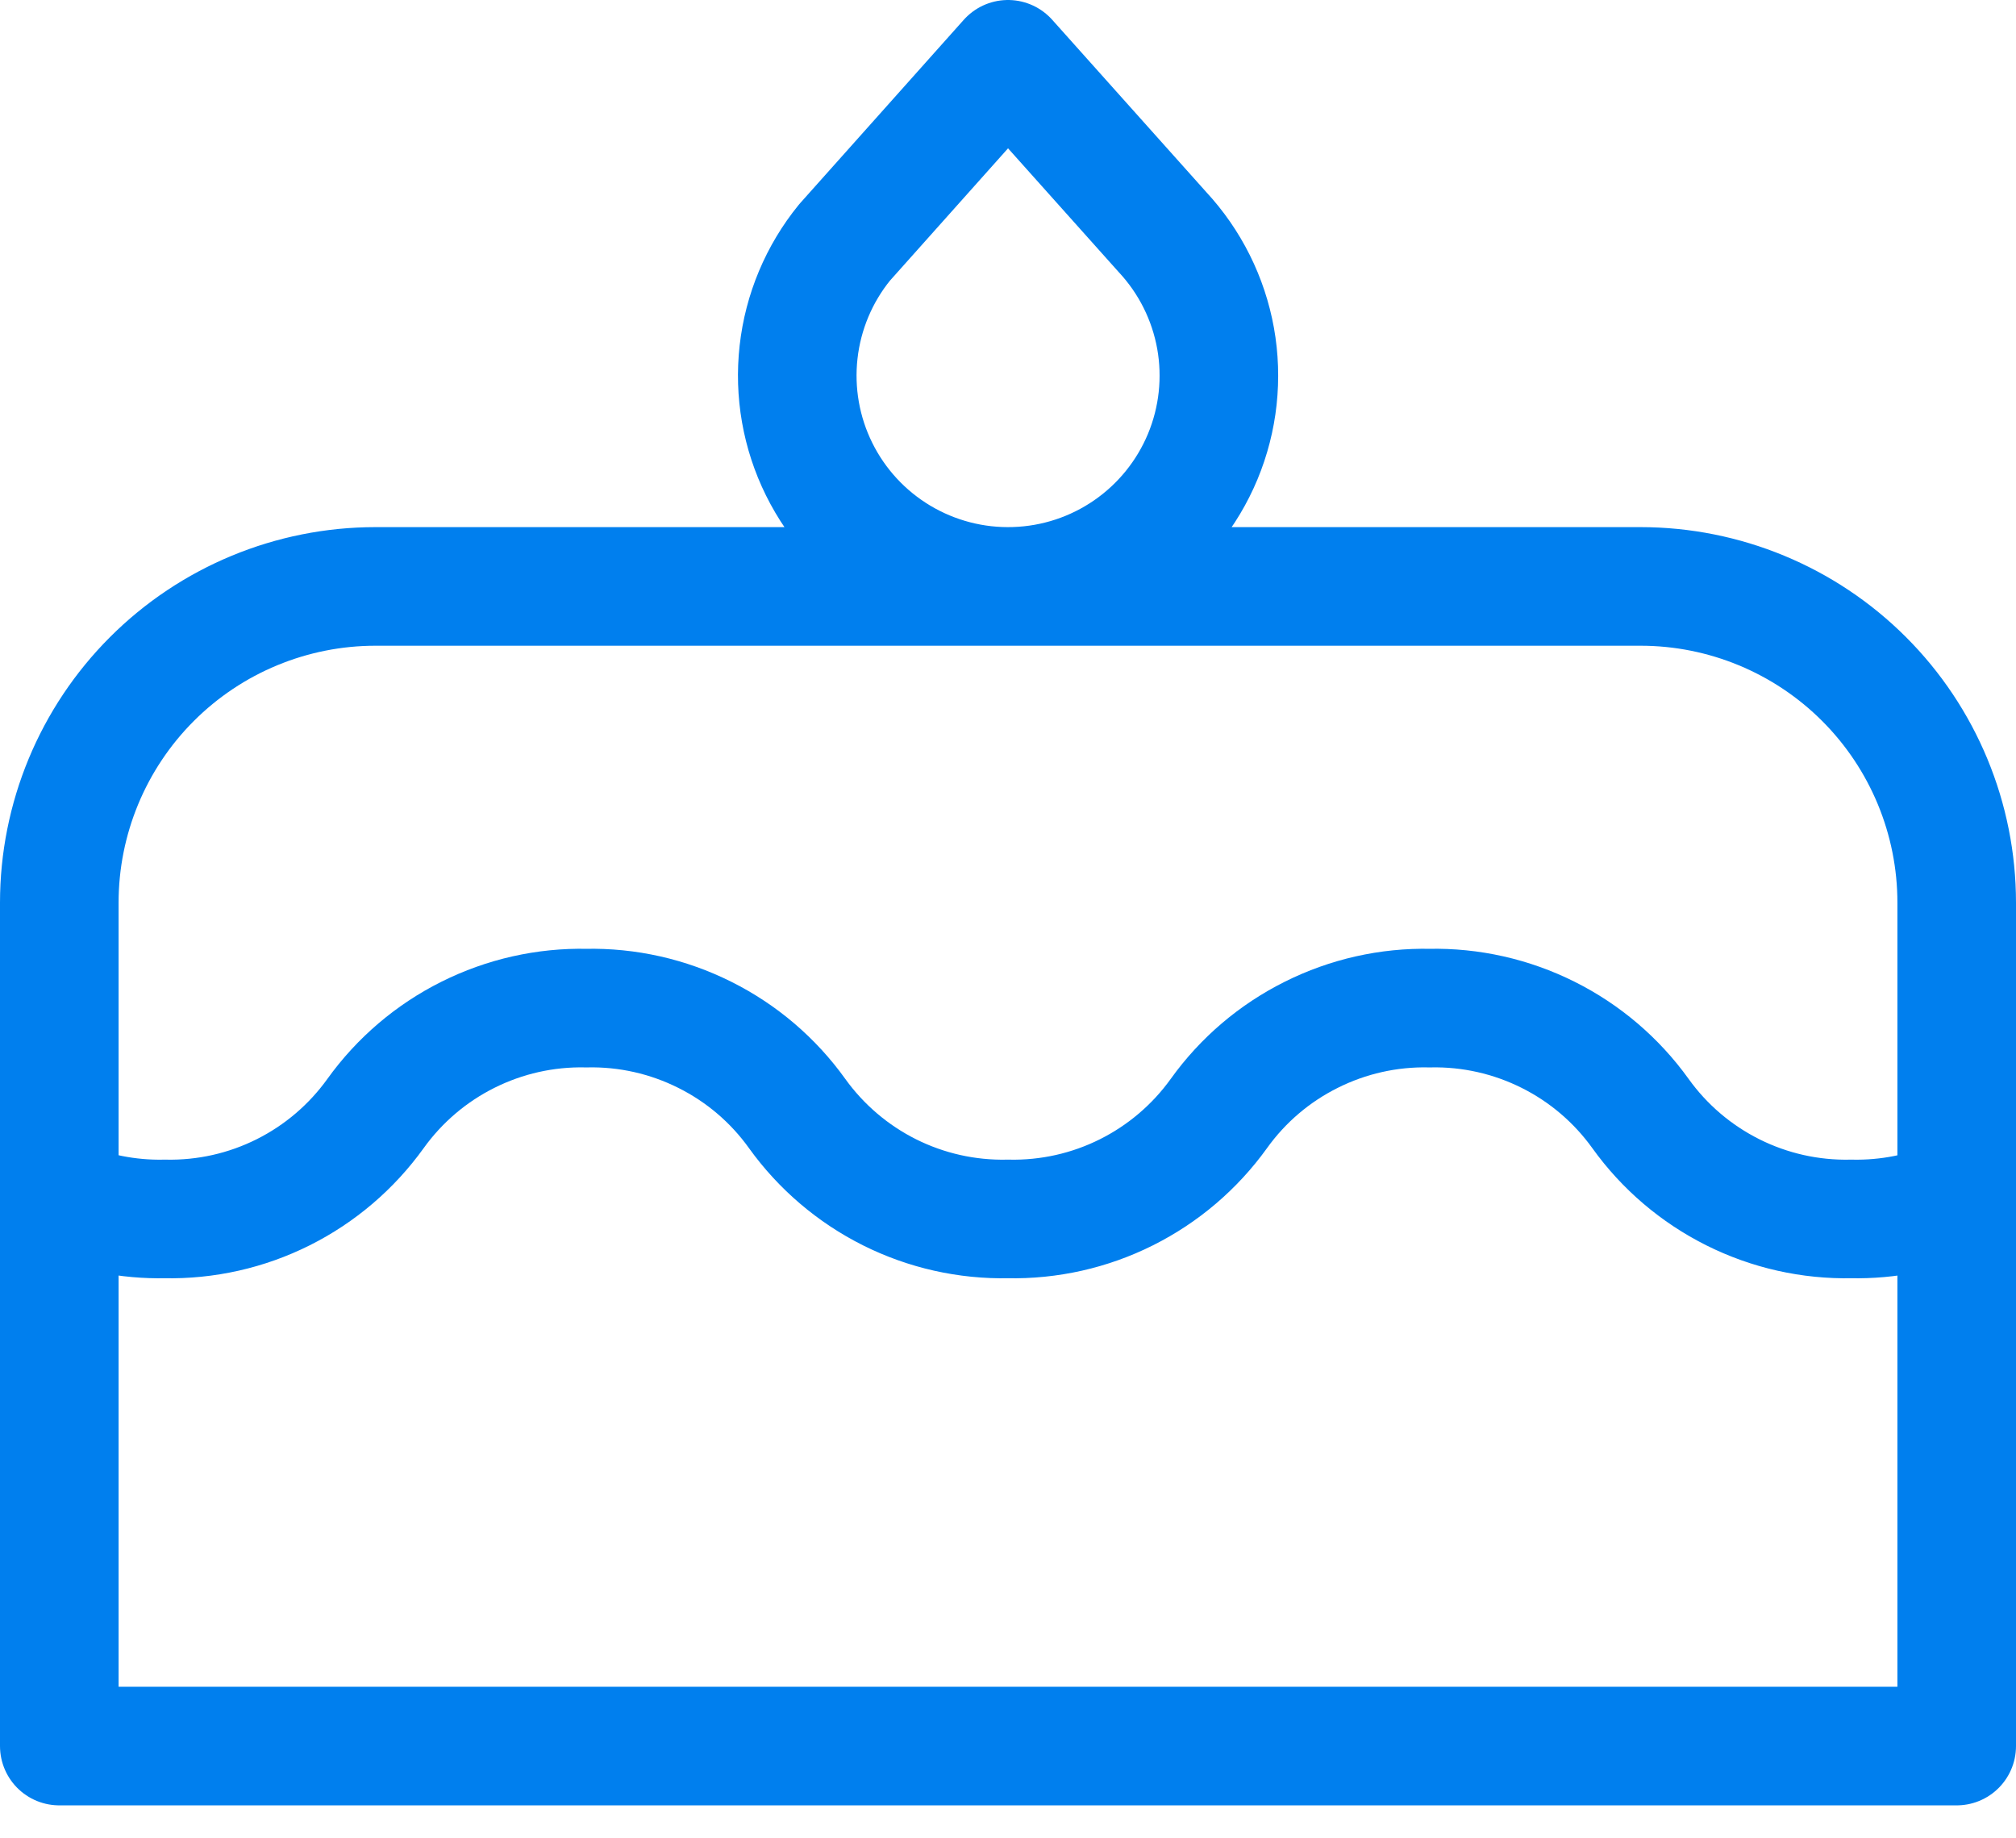 <svg width="34" height="31" viewBox="0 0 34 31" fill="none" xmlns="http://www.w3.org/2000/svg">
<path d="M1 20.205C1.555 20.445 2.163 20.568 2.778 20.555C3.47 20.57 4.156 20.416 4.775 20.106C5.395 19.796 5.929 19.34 6.333 18.778C6.737 18.215 7.272 17.759 7.891 17.45C8.511 17.14 9.196 16.985 9.889 17C10.581 16.985 11.267 17.14 11.886 17.45C12.506 17.759 13.041 18.215 13.444 18.778C13.848 19.34 14.383 19.796 15.002 20.106C15.622 20.416 16.308 20.57 17 20.555C17.692 20.57 18.378 20.416 18.997 20.106C19.617 19.796 20.152 19.34 20.556 18.778C20.959 18.215 21.494 17.759 22.114 17.45C22.733 17.14 23.419 16.985 24.111 17C24.803 16.985 25.489 17.14 26.109 17.45C26.728 17.759 27.263 18.215 27.667 18.778C28.07 19.34 28.605 19.796 29.225 20.106C29.844 20.416 30.53 20.57 31.222 20.555C31.844 20.568 32.452 20.445 33 20.205M1 29.444H33V15.222C33 13.808 32.438 12.451 31.438 11.451C30.438 10.451 29.081 9.889 27.667 9.889H6.333C4.919 9.889 3.562 10.451 2.562 11.451C1.562 12.451 1 13.808 1 15.222V29.444ZM17 1L19.604 3.912C20.069 4.412 20.38 5.034 20.501 5.706C20.621 6.378 20.546 7.07 20.284 7.7C20.021 8.33 19.584 8.871 19.022 9.259C18.461 9.647 17.8 9.865 17.118 9.887C16.436 9.91 15.762 9.735 15.176 9.385C14.591 9.035 14.118 8.524 13.815 7.912C13.512 7.301 13.392 6.615 13.468 5.937C13.544 5.259 13.813 4.617 14.244 4.088L17 1Z" stroke="#007FEE" stroke-width="2" stroke-linecap="round" stroke-linejoin="round"/>
</svg>
